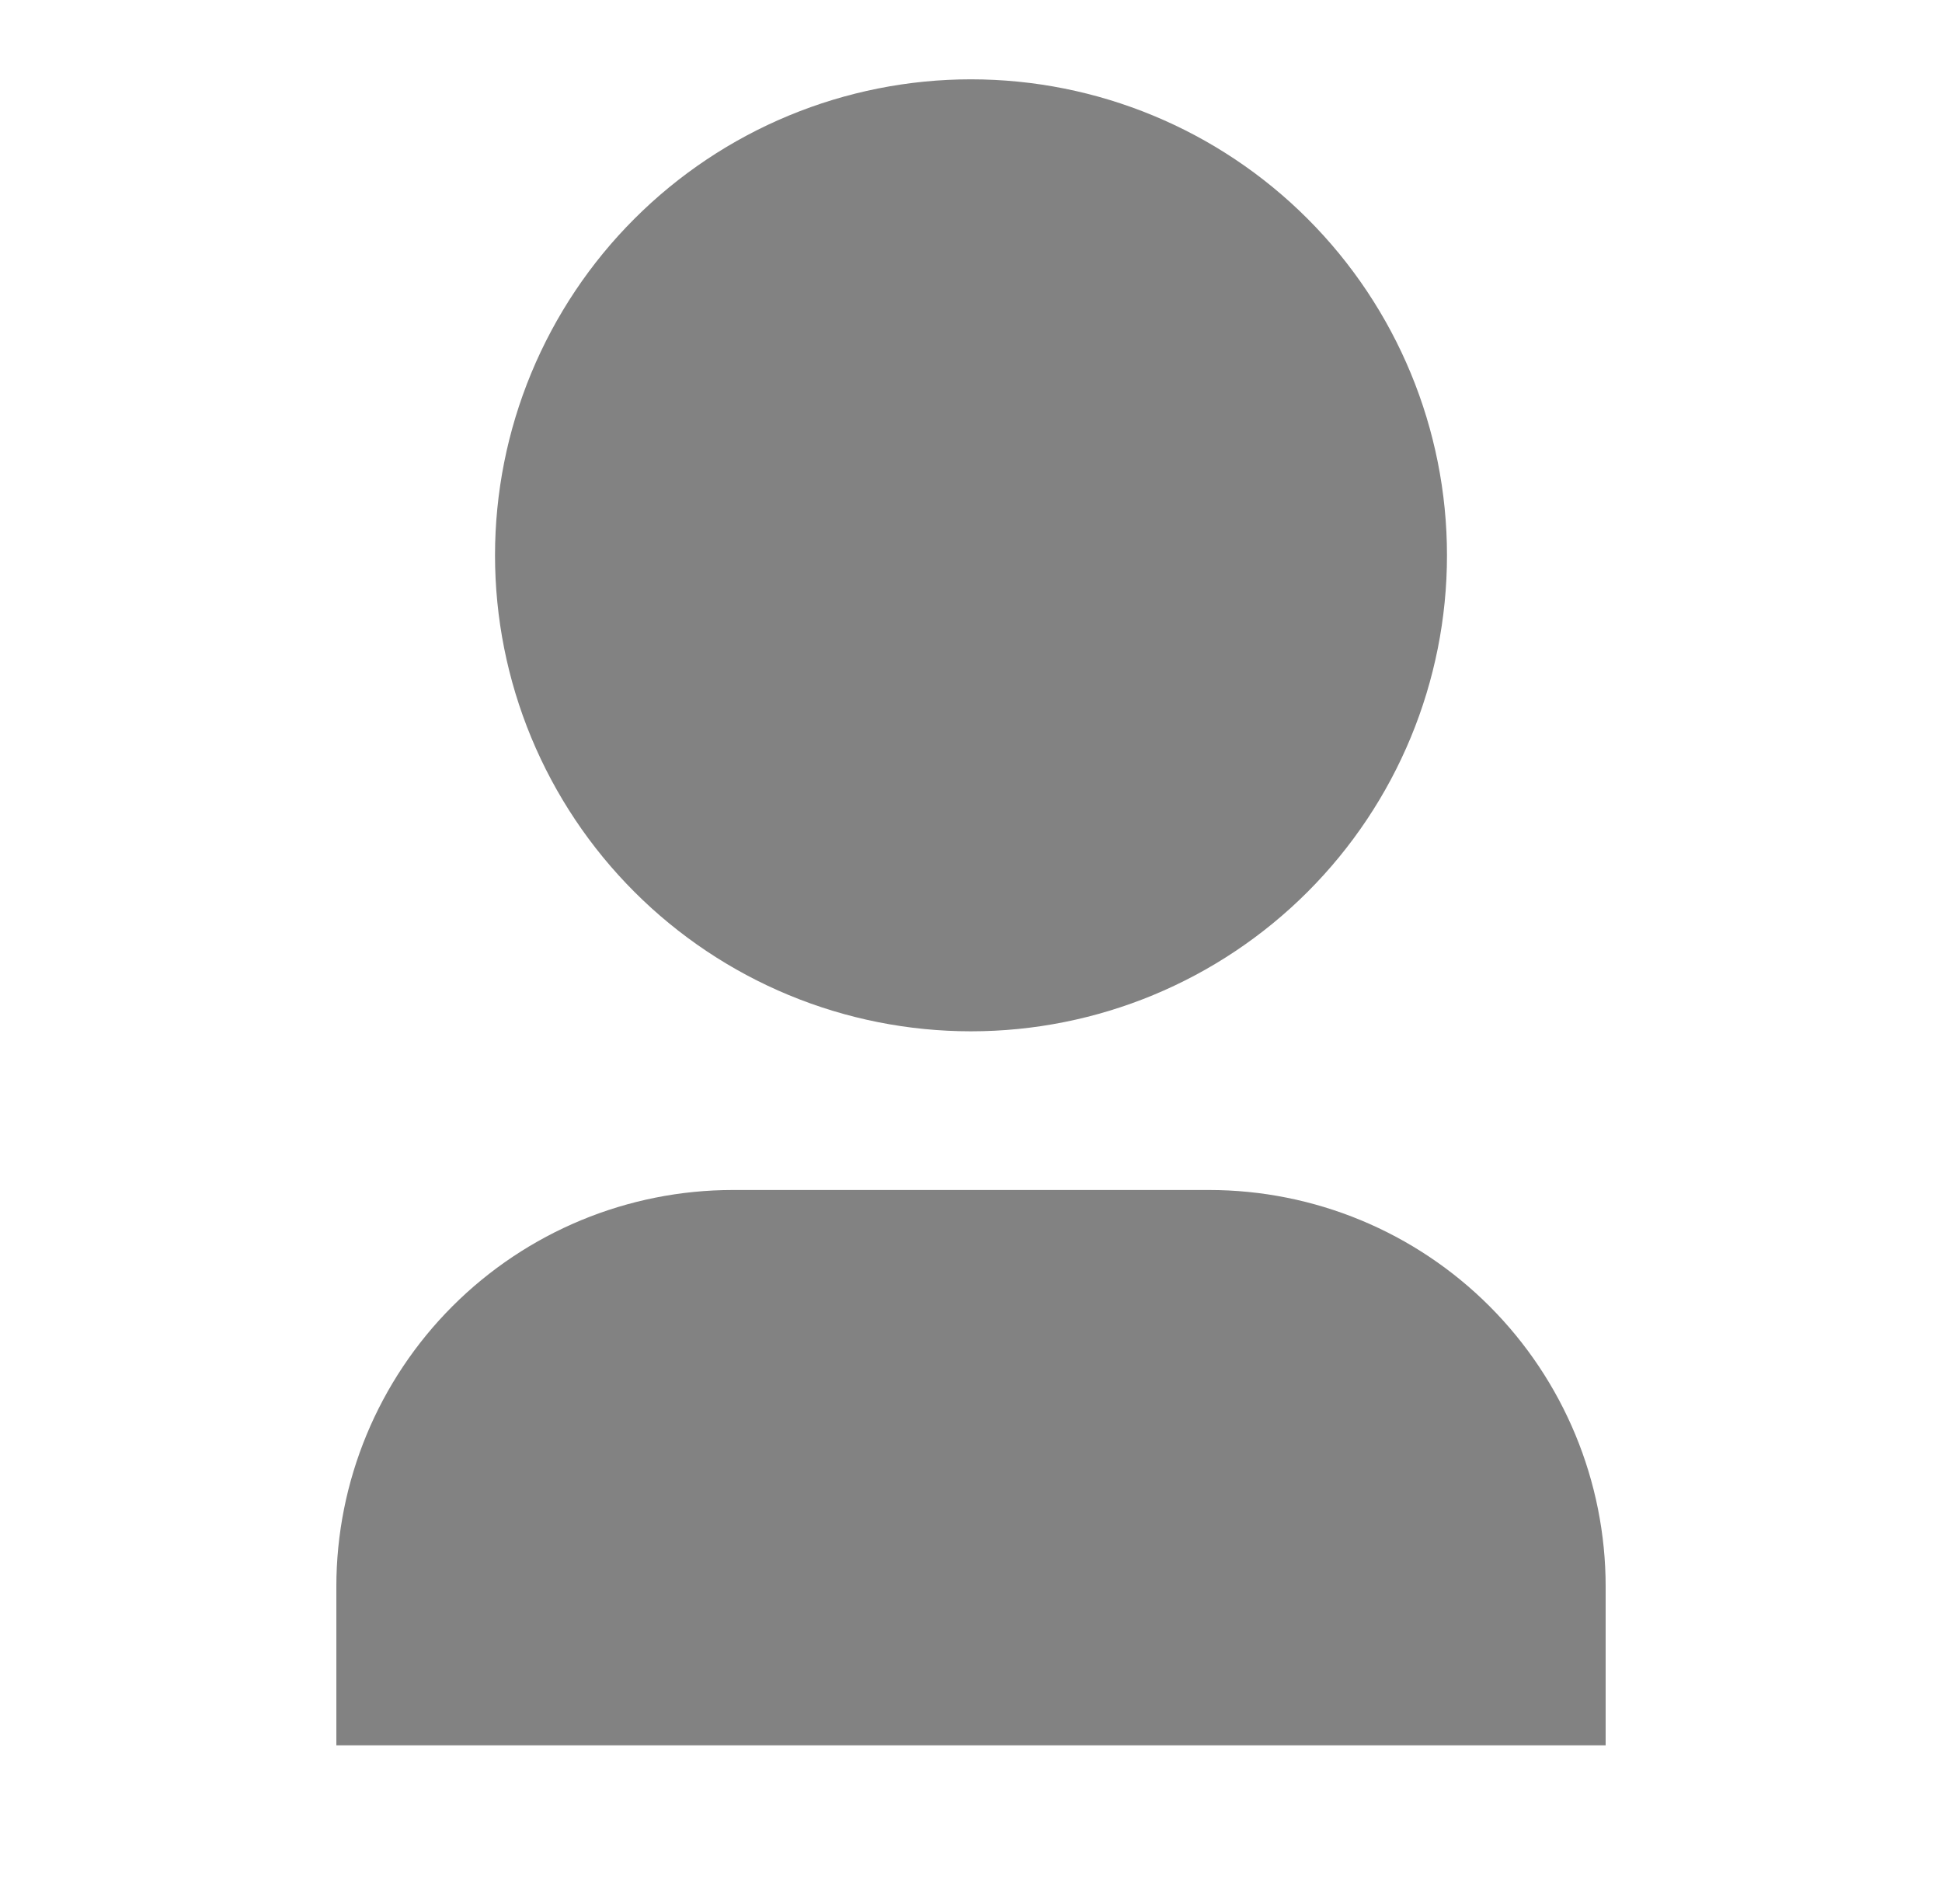 <svg width="51" height="50" viewBox="0 0 51 50" fill="none" xmlns="http://www.w3.org/2000/svg">
<g clip-path="url(#clip0_6307_112)">
<path d="M42.167 45.833H8.833V41.667C8.833 38.904 9.931 36.255 11.884 34.301C13.838 32.347 16.487 31.25 19.25 31.25H31.75C34.513 31.25 37.162 32.347 39.116 34.301C41.069 36.255 42.167 38.904 42.167 41.667V45.833ZM25.5 27.083C23.858 27.083 22.233 26.76 20.716 26.132C19.2 25.504 17.822 24.583 16.661 23.422C15.5 22.261 14.58 20.884 13.951 19.367C13.323 17.85 13 16.225 13 14.583C13 12.942 13.323 11.316 13.951 9.8C14.58 8.283 15.5 6.905 16.661 5.745C17.822 4.584 19.2 3.663 20.716 3.035C22.233 2.407 23.858 2.083 25.5 2.083C28.815 2.083 31.995 3.4 34.339 5.745C36.683 8.089 38 11.268 38 14.583C38 17.899 36.683 21.078 34.339 23.422C31.995 25.766 28.815 27.083 25.5 27.083Z" fill="#828282"/>
</g>
<defs>
<clipPath id="clip0_6307_112">
<rect width="50" height="50" fill="white" transform="translate(0.5)"/>
</clipPath>
</defs>
</svg>
